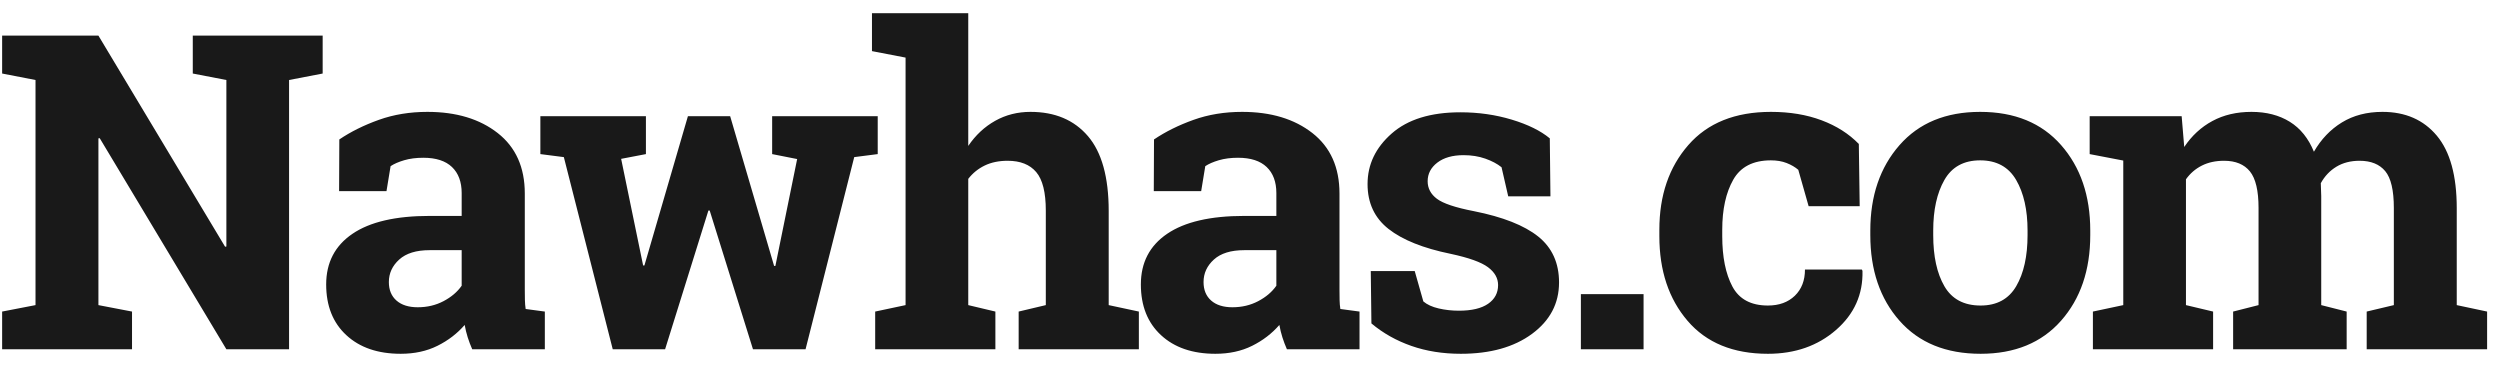 <?xml version="1.0" encoding="UTF-8"?>
<svg viewBox="0 0 136 20" version="1.1" xmlns="http://www.w3.org/2000/svg" xmlns:xlink="http://www.w3.org/1999/xlink">
    <!-- Generator: Sketch 62 (91390) - https://sketch.com -->
    <title>Nawhas.com</title>
    <desc>Created with Sketch.</desc>
    <g id="Symbols" stroke="none" stroke-width="1" fill="none" fill-rule="evenodd" fill-opacity="0.9">
        <g id="Logo/Wordmark---Dark" transform="translate(-58, -13)" fill="#000000">
            <g id="Logo">
                <path d="M75.553,14.938 L75.553,17 L73.725,17.352 L73.725,32 L70.315,32 L63.424,20.516 L63.354,20.527 L63.354,29.598 L65.182,29.949 L65.182,32 L58.116,32 L58.116,29.949 L59.932,29.598 L59.932,17.352 L58.116,17 L58.116,14.938 L63.354,14.938 L70.245,26.422 L70.315,26.41 L70.315,17.352 L68.487,17 L68.487,14.938 L75.553,14.938 Z M83.689,32 C83.596,31.789 83.514,31.572 83.443,31.35 C83.373,31.127 83.318,30.902 83.279,30.676 C82.873,31.145 82.379,31.523 81.797,31.812 C81.215,32.102 80.549,32.246 79.799,32.246 C78.557,32.246 77.57,31.908 76.84,31.232 C76.109,30.557 75.744,29.637 75.744,28.473 C75.744,27.285 76.221,26.367 77.174,25.719 C78.127,25.07 79.525,24.746 81.369,24.746 L83.115,24.746 L83.115,23.504 C83.115,22.895 82.939,22.422 82.588,22.086 C82.236,21.75 81.717,21.582 81.029,21.582 C80.639,21.582 80.291,21.627 79.986,21.717 C79.682,21.807 79.435,21.914 79.248,22.039 L79.025,23.398 L76.447,23.398 L76.459,20.586 C77.084,20.164 77.801,19.809 78.609,19.52 C79.418,19.23 80.299,19.086 81.252,19.086 C82.822,19.086 84.098,19.471 85.078,20.24 C86.059,21.01 86.549,22.105 86.549,23.527 L86.549,28.766 C86.549,28.961 86.551,29.145 86.555,29.316 C86.559,29.488 86.572,29.652 86.596,29.809 L87.639,29.949 L87.639,32 L83.689,32 Z M80.725,29.715 C81.24,29.715 81.709,29.604 82.131,29.381 C82.553,29.158 82.881,28.879 83.115,28.543 L83.115,26.609 L81.369,26.609 C80.643,26.609 80.092,26.779 79.717,27.119 C79.342,27.459 79.154,27.867 79.154,28.344 C79.154,28.773 79.293,29.109 79.57,29.352 C79.848,29.594 80.232,29.715 80.725,29.715 Z M105.748,21.383 L104.47,21.547 L101.822,32 L98.962,32 L96.607,24.453 L96.537,24.453 L94.181,32 L91.333,32 L88.673,21.547 L87.396,21.383 L87.396,19.32 L93.138,19.32 L93.138,21.383 L91.79,21.641 L92.986,27.441 L93.056,27.441 L95.423,19.32 L97.72,19.32 L100.111,27.465 L100.181,27.465 L101.365,21.652 L100.005,21.383 L100.005,19.32 L105.748,19.32 L105.748,21.383 Z M105.61,29.949 L107.263,29.598 L107.263,16.133 L105.435,15.781 L105.435,13.719 L110.673,13.719 L110.673,20.938 C111.071,20.352 111.56,19.896 112.138,19.572 C112.716,19.248 113.356,19.086 114.06,19.086 C115.388,19.086 116.429,19.525 117.183,20.404 C117.936,21.283 118.313,22.641 118.313,24.477 L118.313,29.598 L119.954,29.949 L119.954,32 L113.415,32 L113.415,29.949 L114.892,29.598 L114.892,24.453 C114.892,23.469 114.718,22.771 114.37,22.361 C114.022,21.951 113.505,21.746 112.817,21.746 C112.341,21.746 111.925,21.832 111.569,22.004 C111.214,22.176 110.915,22.418 110.673,22.73 L110.673,29.598 L112.149,29.949 L112.149,32 L105.61,32 L105.61,29.949 Z M128.008,32 C127.915,31.789 127.833,31.572 127.762,31.35 C127.692,31.127 127.637,30.902 127.598,30.676 C127.192,31.145 126.698,31.523 126.116,31.812 C125.534,32.102 124.868,32.246 124.118,32.246 C122.875,32.246 121.889,31.908 121.159,31.232 C120.428,30.557 120.063,29.637 120.063,28.473 C120.063,27.285 120.54,26.367 121.493,25.719 C122.446,25.07 123.844,24.746 125.688,24.746 L127.434,24.746 L127.434,23.504 C127.434,22.895 127.258,22.422 126.907,22.086 C126.555,21.75 126.036,21.582 125.348,21.582 C124.958,21.582 124.61,21.627 124.305,21.717 C124,21.807 123.754,21.914 123.567,22.039 L123.344,23.398 L120.766,23.398 L120.778,20.586 C121.403,20.164 122.12,19.809 122.928,19.52 C123.737,19.23 124.618,19.086 125.571,19.086 C127.141,19.086 128.416,19.471 129.397,20.24 C130.377,21.01 130.868,22.105 130.868,23.527 L130.868,28.766 C130.868,28.961 130.87,29.145 130.874,29.316 C130.877,29.488 130.891,29.652 130.915,29.809 L131.958,29.949 L131.958,32 L128.008,32 Z M125.043,29.715 C125.559,29.715 126.028,29.604 126.45,29.381 C126.872,29.158 127.2,28.879 127.434,28.543 L127.434,26.609 L125.688,26.609 C124.961,26.609 124.411,26.779 124.036,27.119 C123.661,27.459 123.473,27.867 123.473,28.344 C123.473,28.773 123.612,29.109 123.889,29.352 C124.166,29.594 124.551,29.715 125.043,29.715 Z M142.344,23.68 L140.047,23.68 L139.684,22.098 C139.449,21.91 139.154,21.754 138.799,21.629 C138.443,21.504 138.051,21.441 137.621,21.441 C137.02,21.441 136.543,21.576 136.191,21.846 C135.84,22.115 135.664,22.453 135.664,22.859 C135.664,23.242 135.832,23.561 136.168,23.814 C136.504,24.068 137.176,24.293 138.184,24.488 C139.754,24.801 140.918,25.26 141.676,25.865 C142.434,26.471 142.812,27.305 142.812,28.367 C142.812,29.508 142.322,30.439 141.342,31.162 C140.361,31.885 139.07,32.246 137.469,32.246 C136.492,32.246 135.596,32.104 134.779,31.818 C133.963,31.533 133.238,31.125 132.605,30.594 L132.57,27.746 L134.961,27.746 L135.43,29.398 C135.633,29.57 135.91,29.697 136.262,29.779 C136.613,29.861 136.98,29.902 137.363,29.902 C138.059,29.902 138.588,29.777 138.951,29.527 C139.314,29.277 139.496,28.938 139.496,28.508 C139.496,28.133 139.313,27.809 138.945,27.535 C138.578,27.262 137.902,27.02 136.918,26.809 C135.426,26.504 134.299,26.053 133.537,25.455 C132.775,24.857 132.395,24.043 132.395,23.012 C132.395,21.949 132.832,21.033 133.707,20.264 C134.582,19.494 135.828,19.109 137.445,19.109 C138.43,19.109 139.361,19.242 140.24,19.508 C141.119,19.773 141.809,20.113 142.309,20.527 L142.344,23.68 Z M147.41,32 L144,32 L144,29 L147.41,29 L147.41,32 Z M154.175,29.621 C154.784,29.621 155.272,29.443 155.64,29.088 C156.007,28.732 156.19,28.258 156.19,27.664 L159.284,27.664 L159.319,27.734 C159.351,29.016 158.87,30.088 157.878,30.951 C156.886,31.814 155.651,32.246 154.175,32.246 C152.284,32.246 150.827,31.648 149.804,30.453 C148.78,29.258 148.269,27.723 148.269,25.848 L148.269,25.496 C148.269,23.629 148.794,22.094 149.845,20.891 C150.896,19.687 152.394,19.086 154.339,19.086 C155.362,19.086 156.28,19.238 157.093,19.543 C157.905,19.848 158.581,20.277 159.12,20.832 L159.167,24.219 L156.39,24.219 L155.827,22.238 C155.655,22.09 155.444,21.967 155.194,21.869 C154.944,21.771 154.659,21.723 154.339,21.723 C153.37,21.723 152.687,22.074 152.288,22.777 C151.89,23.48 151.69,24.387 151.69,25.496 L151.69,25.848 C151.69,26.98 151.874,27.893 152.241,28.584 C152.608,29.275 153.253,29.621 154.175,29.621 Z M159.745,25.543 C159.745,23.652 160.274,22.104 161.333,20.896 C162.391,19.689 163.854,19.086 165.721,19.086 C167.596,19.086 169.063,19.687 170.122,20.891 C171.18,22.094 171.71,23.645 171.71,25.543 L171.71,25.789 C171.71,27.695 171.18,29.248 170.122,30.447 C169.063,31.646 167.604,32.246 165.745,32.246 C163.862,32.246 162.391,31.646 161.333,30.447 C160.274,29.248 159.745,27.695 159.745,25.789 L159.745,25.543 Z M163.167,25.789 C163.167,26.945 163.37,27.873 163.776,28.572 C164.182,29.271 164.838,29.621 165.745,29.621 C166.627,29.621 167.274,29.27 167.684,28.566 C168.094,27.863 168.299,26.938 168.299,25.789 L168.299,25.543 C168.299,24.418 168.092,23.5 167.678,22.789 C167.264,22.078 166.612,21.723 165.721,21.723 C164.831,21.723 164.182,22.078 163.776,22.789 C163.37,23.5 163.167,24.418 163.167,25.543 L163.167,25.789 Z M171.678,21.383 L171.678,19.32 L176.682,19.32 L176.822,20.996 C177.229,20.387 177.738,19.916 178.352,19.584 C178.965,19.252 179.674,19.086 180.479,19.086 C181.291,19.086 181.986,19.266 182.565,19.625 C183.143,19.984 183.58,20.527 183.877,21.254 C184.268,20.574 184.775,20.043 185.4,19.66 C186.025,19.277 186.76,19.086 187.604,19.086 C188.854,19.086 189.84,19.518 190.563,20.381 C191.285,21.244 191.647,22.559 191.647,24.324 L191.647,29.598 L193.299,29.949 L193.299,32 L186.748,32 L186.748,29.949 L188.225,29.598 L188.225,24.312 C188.225,23.352 188.068,22.684 187.756,22.309 C187.443,21.934 186.979,21.746 186.361,21.746 C185.877,21.746 185.457,21.854 185.102,22.068 C184.746,22.283 184.463,22.582 184.252,22.965 C184.252,23.113 184.256,23.24 184.264,23.346 C184.272,23.451 184.275,23.559 184.275,23.668 L184.275,29.598 L185.658,29.949 L185.658,32 L179.482,32 L179.482,29.949 L180.865,29.598 L180.865,24.312 C180.865,23.375 180.709,22.713 180.397,22.326 C180.084,21.939 179.615,21.746 178.99,21.746 C178.529,21.746 178.125,21.834 177.777,22.01 C177.43,22.186 177.143,22.434 176.916,22.754 L176.916,29.598 L178.393,29.949 L178.393,32 L171.854,32 L171.854,29.949 L173.506,29.598 L173.506,21.734 L171.678,21.383 Z" id="Nawhas.com"></path>
            </g>
        </g>
    </g>
</svg>
